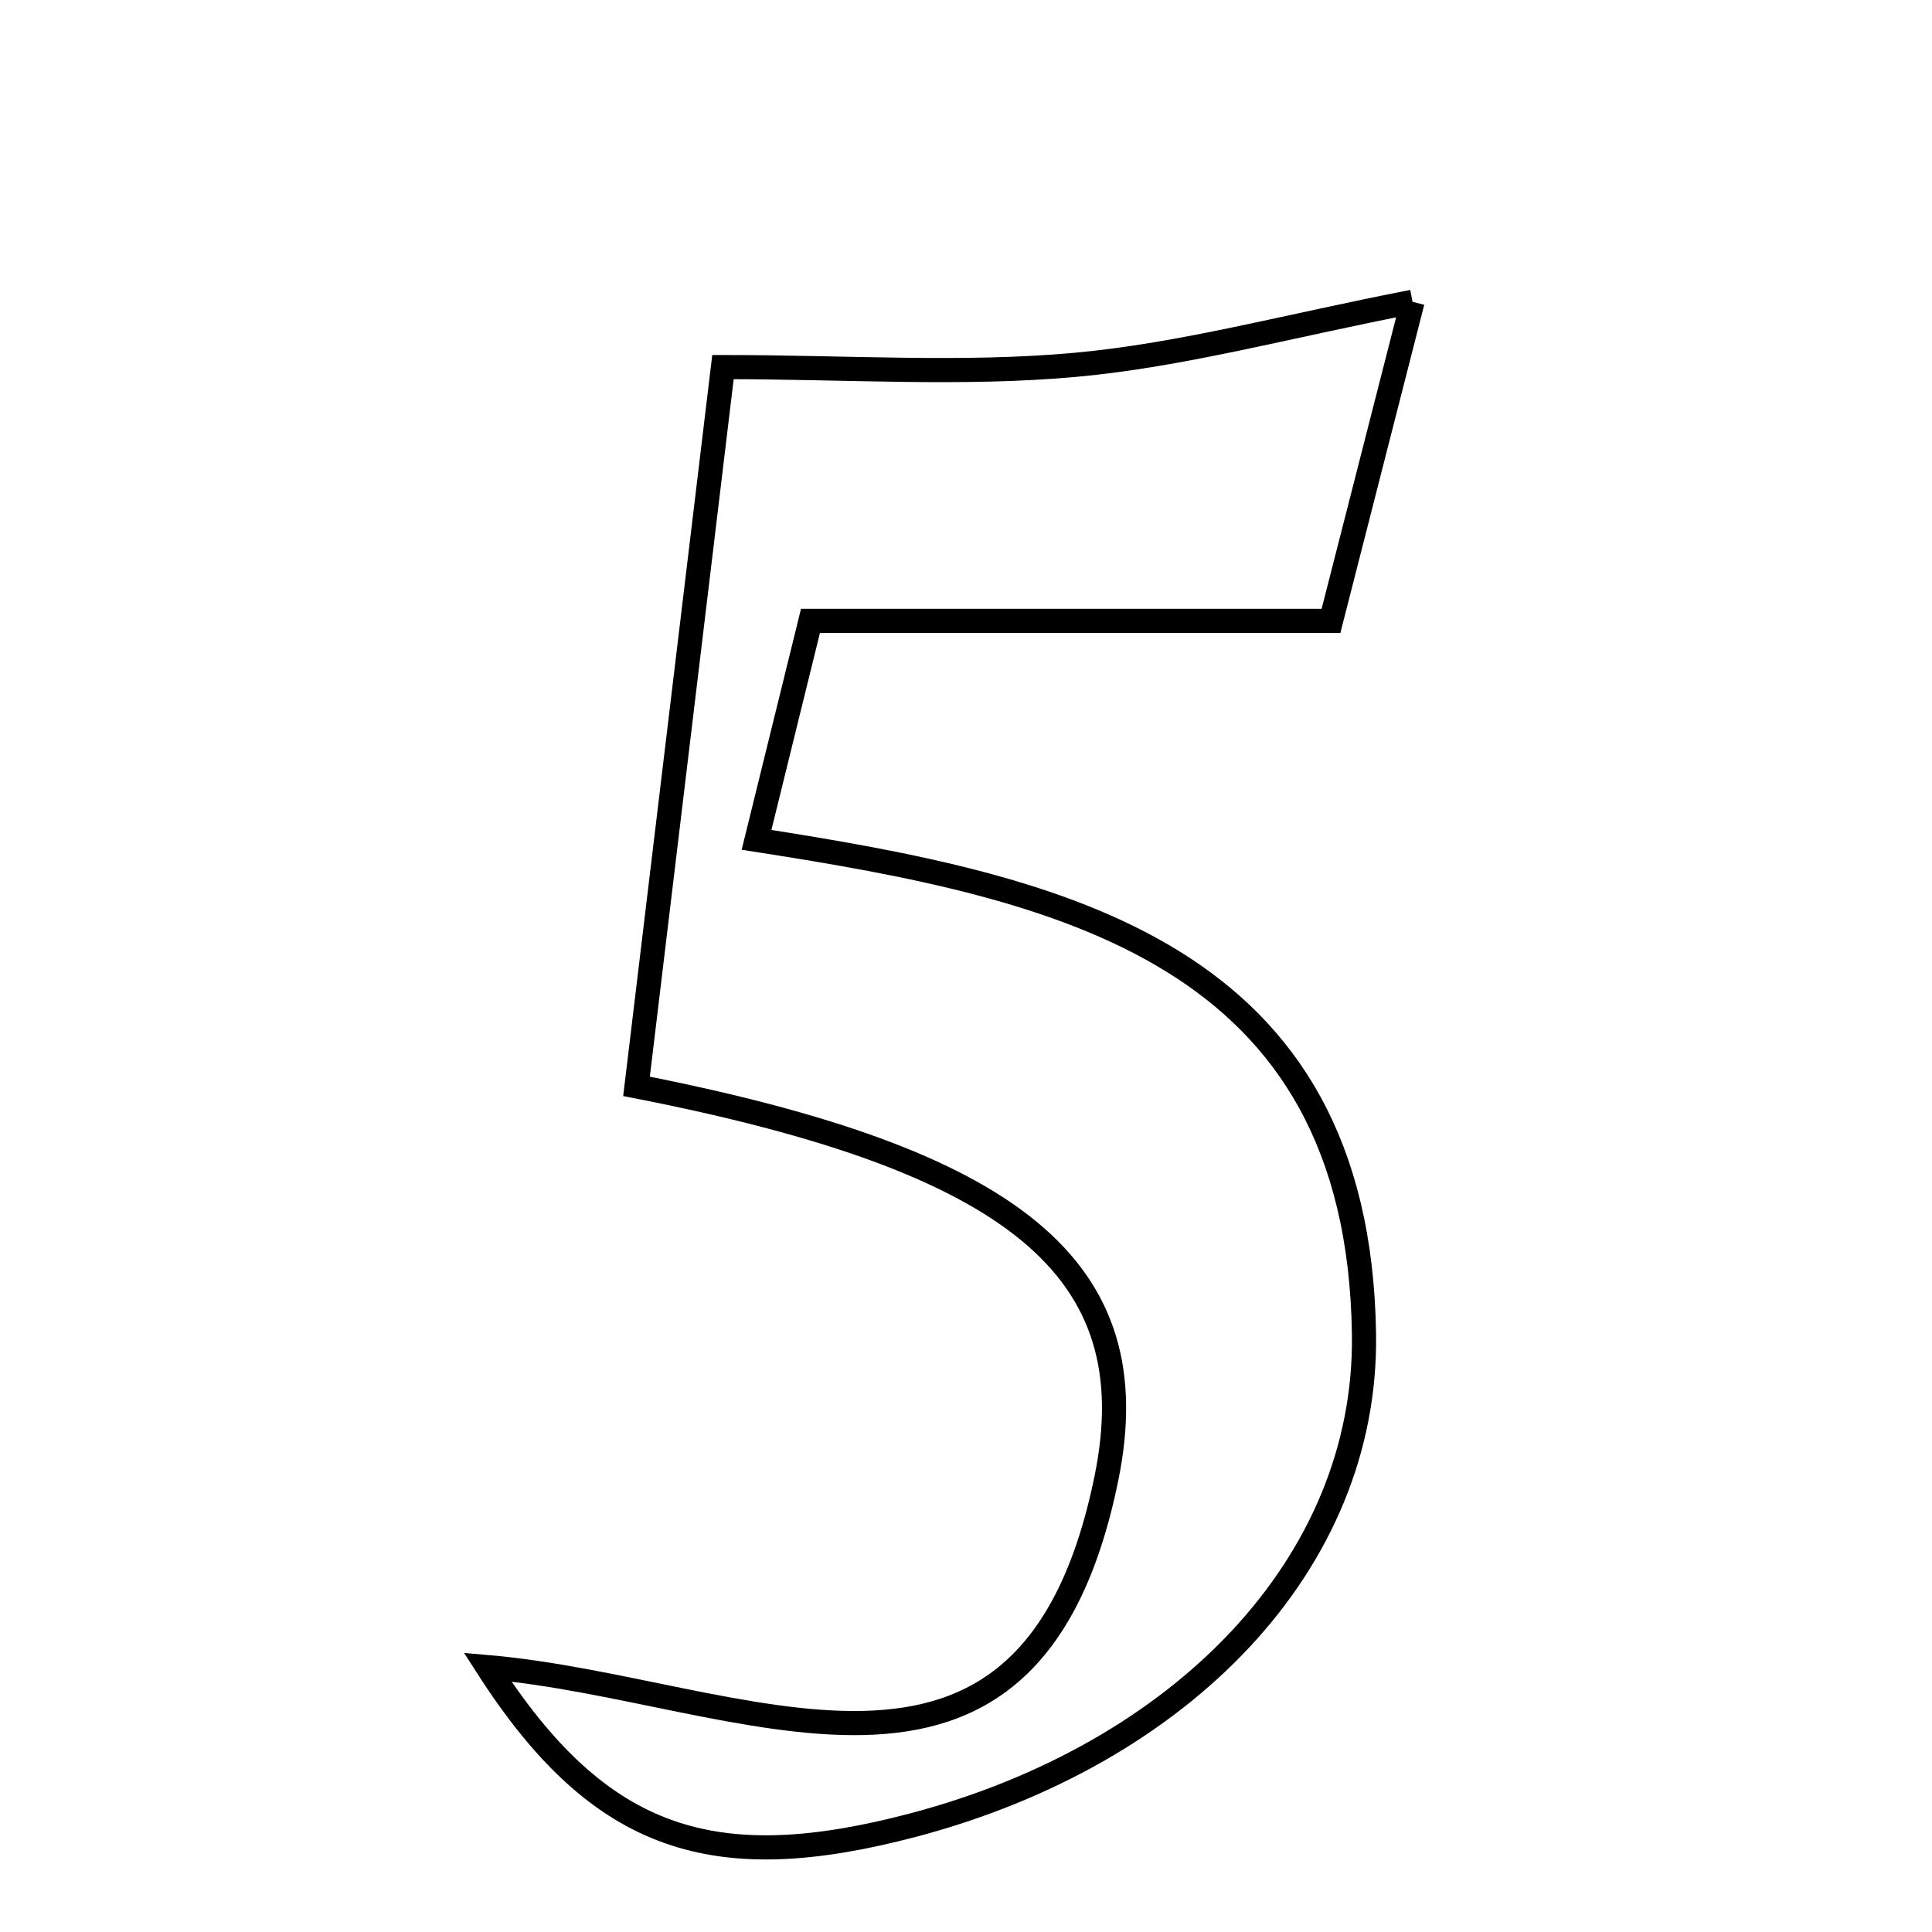 <svg xmlns="http://www.w3.org/2000/svg" viewBox="0.0 0.0 24.0 24.0" height="200px" width="200px"><path fill="none" stroke="black" stroke-width=".3" stroke-opacity="1.0"  filling="0" d="M17.547 3.749 C17.278 4.803 16.926 6.177 16.534 7.713 C14.27 7.713 12.224 7.713 10.068 7.713 C9.837 8.654 9.651 9.407 9.398 10.433 C13.203 11.025 16.876 11.827 16.944 16.574 C16.985 19.426 14.679 21.787 11.355 22.669 C8.883 23.323 7.458 22.894 6.056 20.709 C9.217 20.983 12.786 23.07 13.745 18.36 C14.276 15.751 12.594 14.413 7.907 13.495 C8.25 10.634 8.598 7.742 8.981 4.56 C10.528 4.56 11.954 4.66 13.359 4.532 C14.685 4.411 15.99 4.051 17.547 3.749"></path></svg>